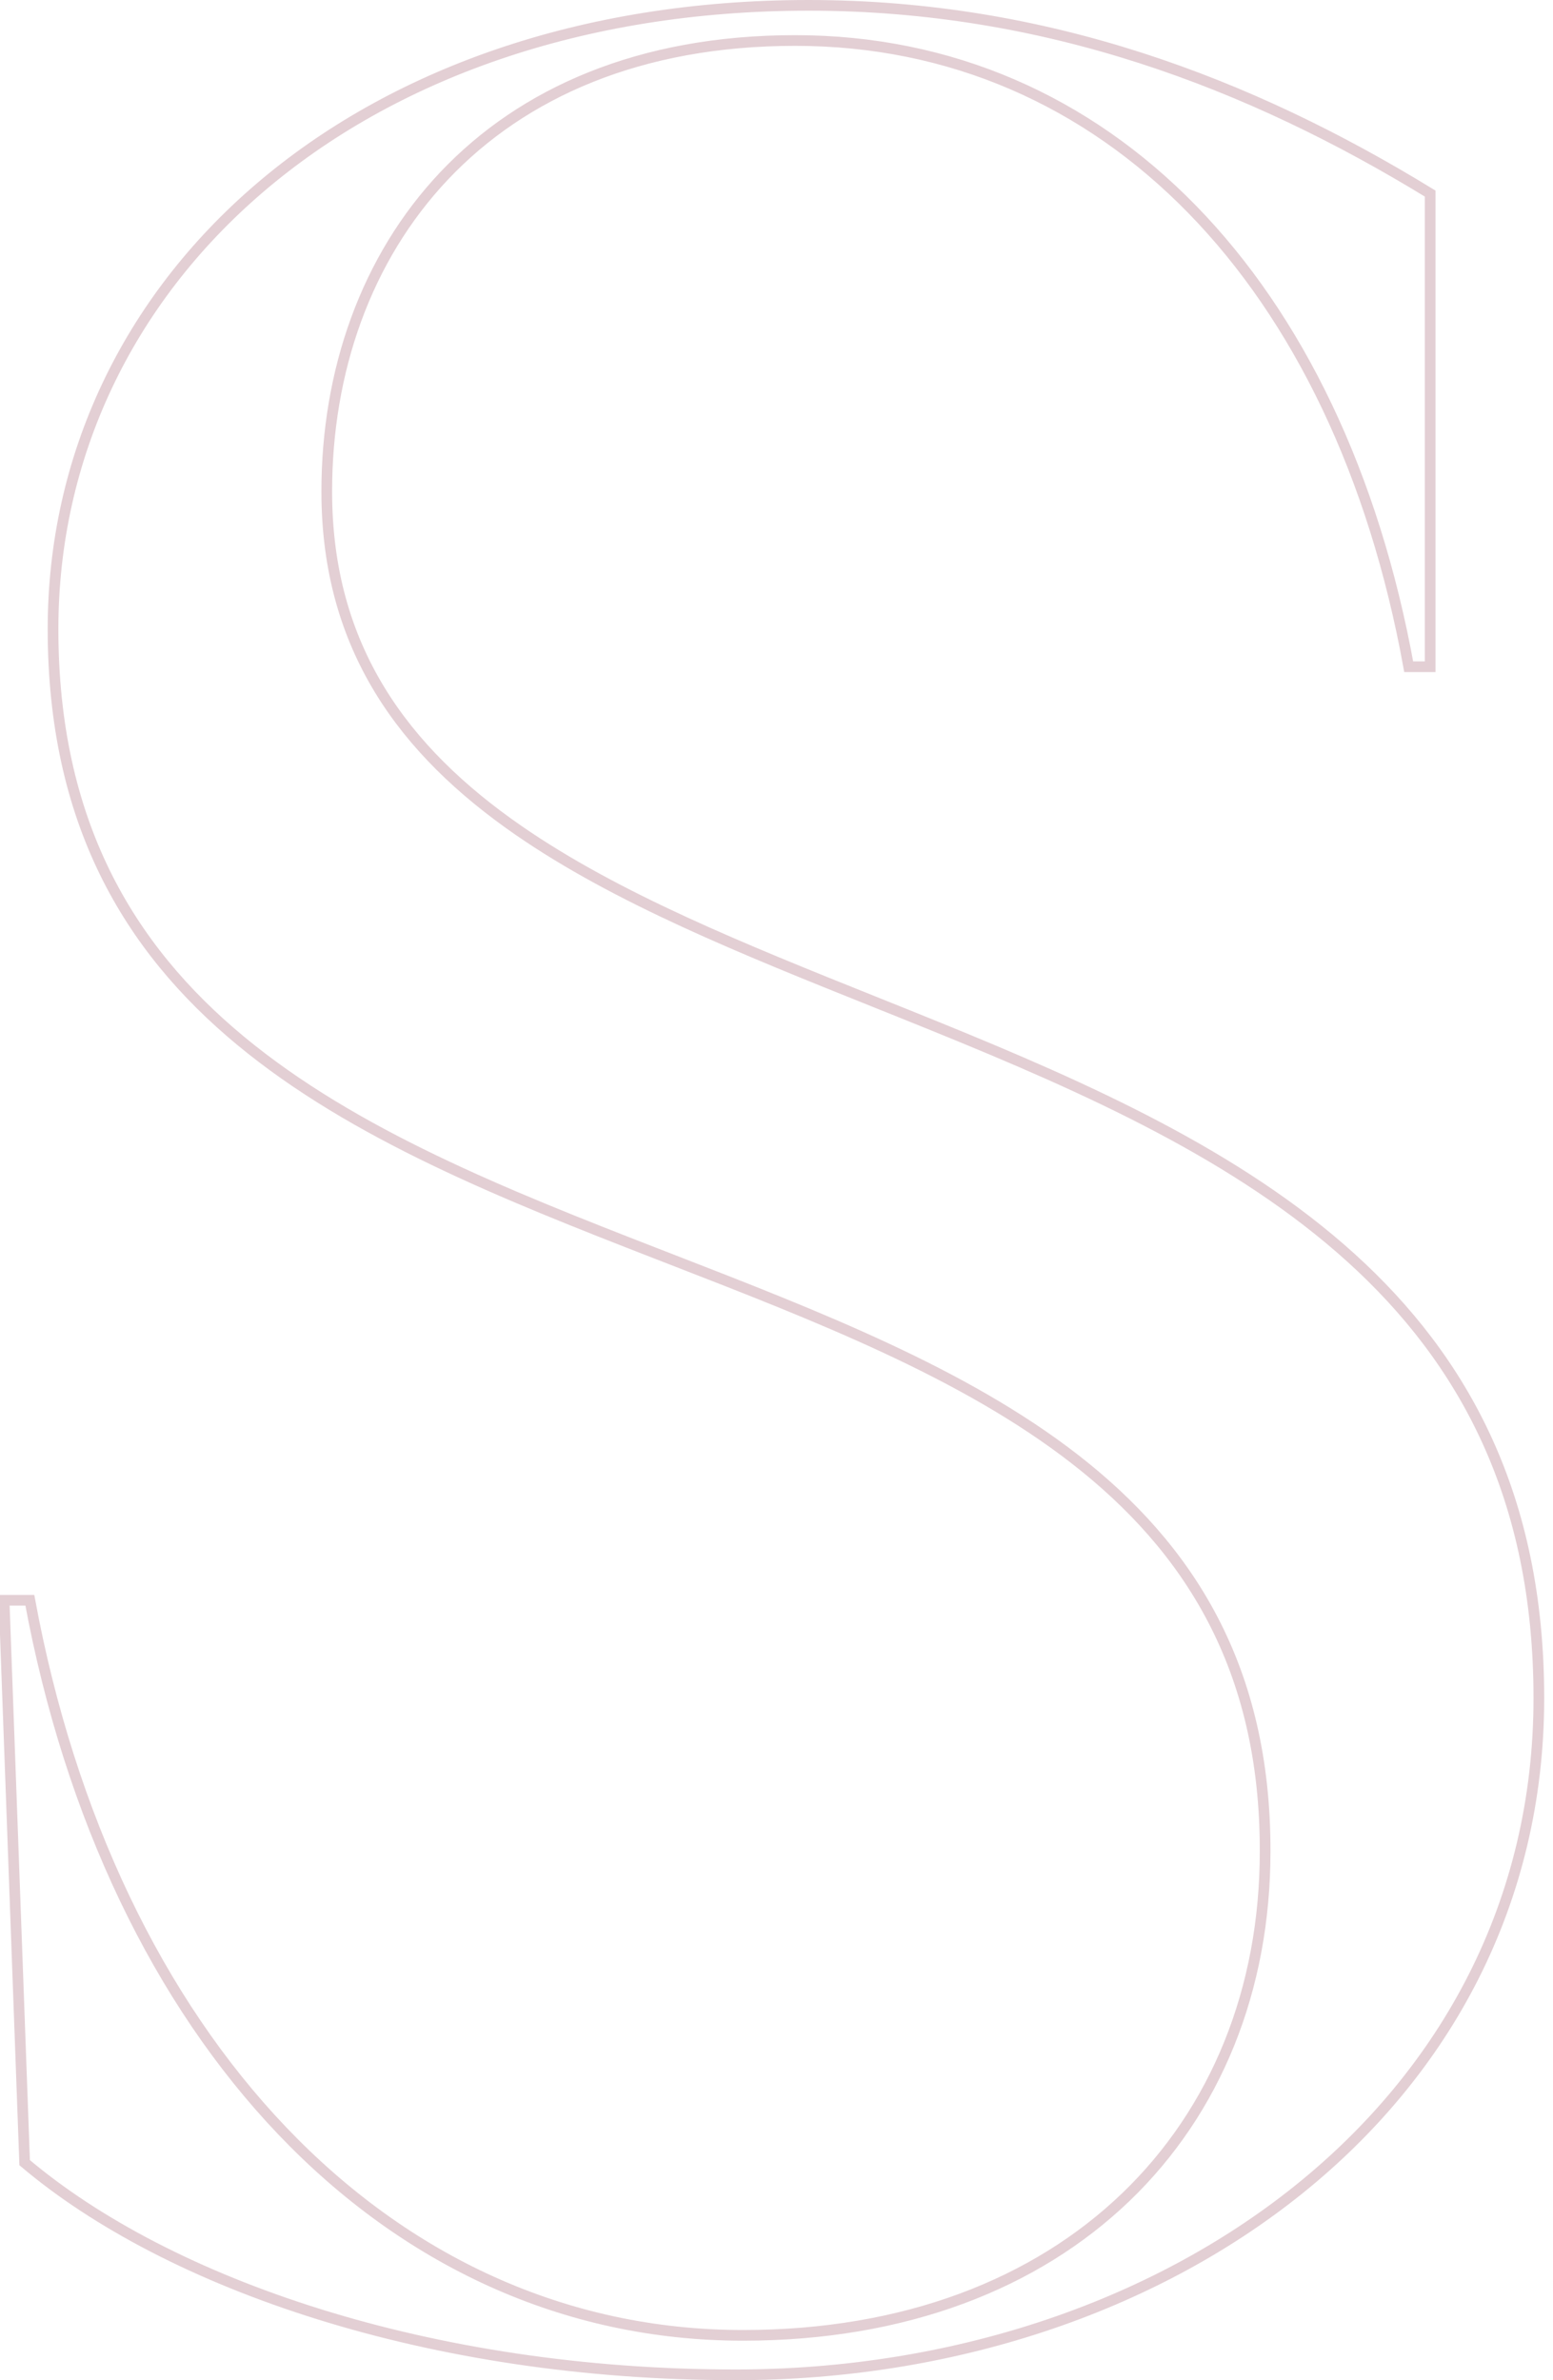 <svg width="109" height="167" viewBox="0 0 109 167" fill="none" xmlns="http://www.w3.org/2000/svg">
<path d="M22.934 34.486C22.934 45.451 28.343 52.693 36.388 58.258C43.307 63.045 52.213 66.616 61.341 70.276C62.792 70.858 64.249 71.442 65.704 72.034C76.341 76.358 86.917 81.088 94.838 88.265C102.739 95.424 108.007 105.027 108.007 119.142C108.007 147.818 81.815 166.625 51.632 166.625C30.148 166.625 11.808 160.259 1.73 151.74L0.287 112.278H2.094C7.724 142.776 27.009 163.856 52.154 163.856C63.523 163.856 72.688 160.234 79.013 154.162C85.338 148.09 88.795 139.594 88.795 129.901C88.822 117.027 83.452 108.59 75.402 102.347C67.642 96.331 57.383 92.348 47.106 88.358C46.757 88.222 46.408 88.087 46.059 87.951C35.407 83.812 24.822 79.59 16.893 73.028C8.989 66.487 3.722 57.617 3.722 44.138C3.722 19.966 24.713 0.375 56.753 0.375C73.414 0.375 87.713 5.823 100.378 13.582V46.779H98.872C93.975 19.804 77.608 2.842 55.812 2.842C44.907 2.842 36.677 6.52 31.175 12.335C25.678 18.146 22.934 26.061 22.934 34.486Z" stroke="#E3CFD4" stroke-width="0.75"/>
</svg>
